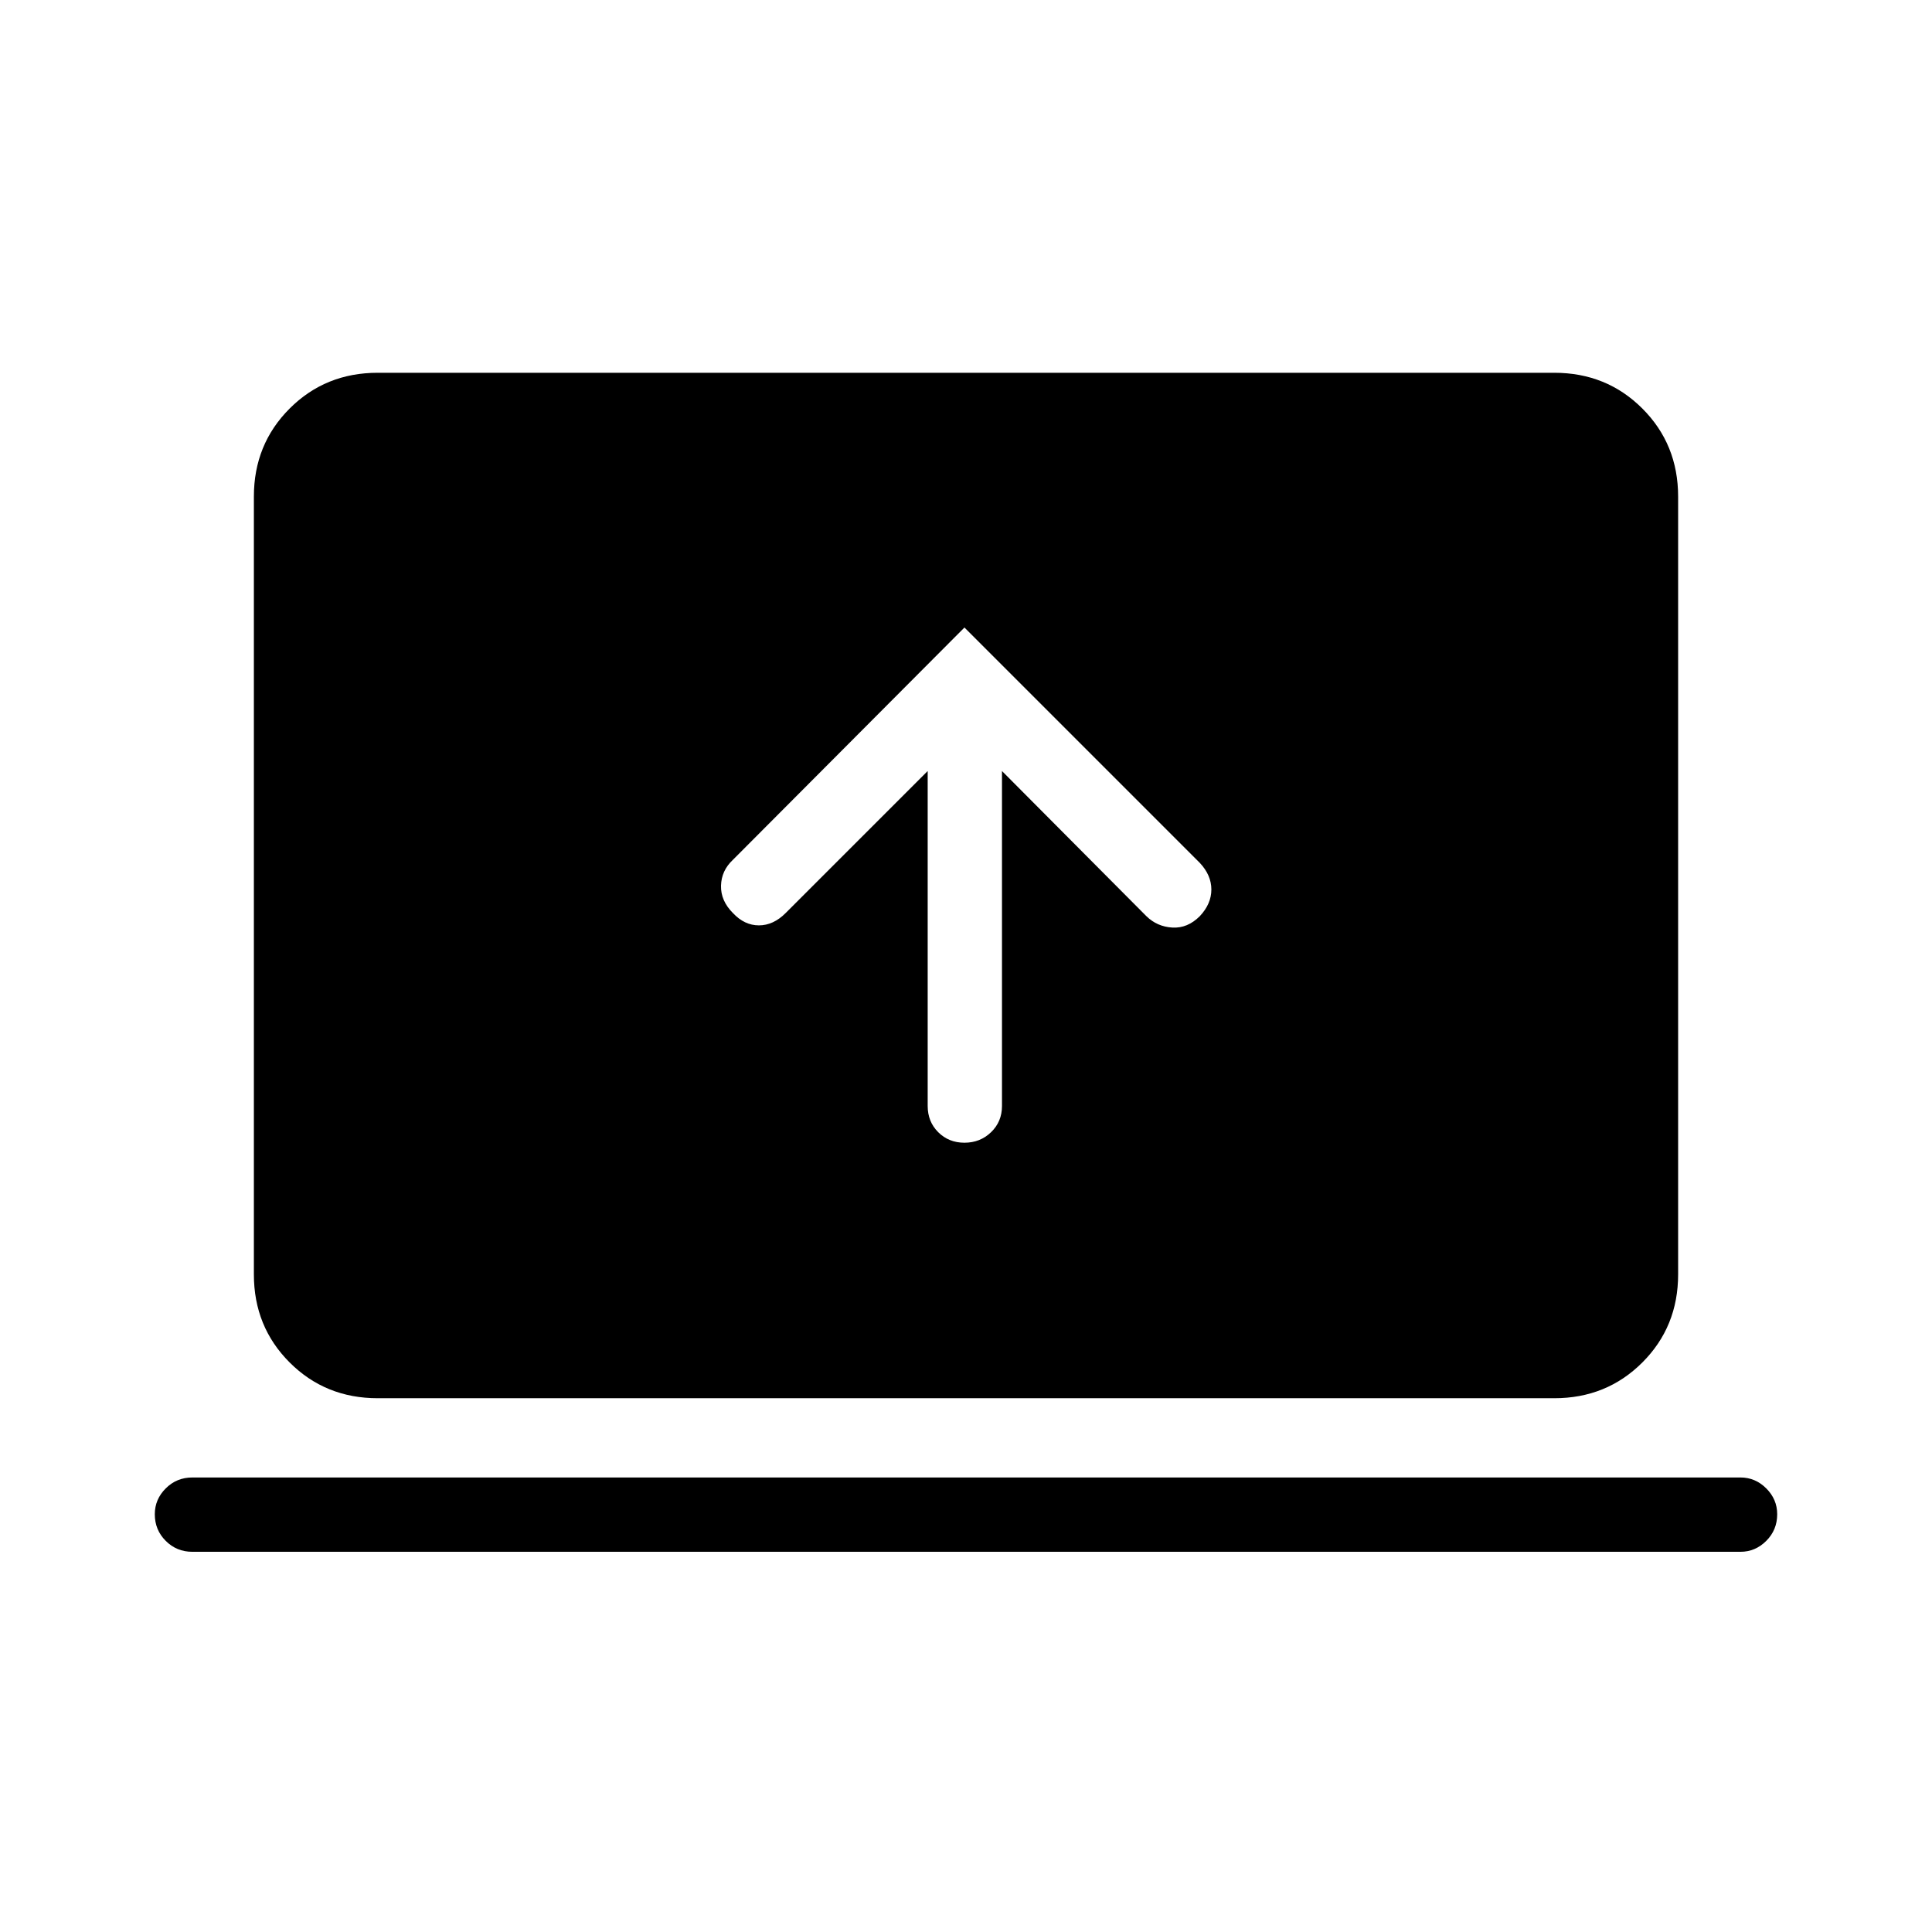 <svg xmlns="http://www.w3.org/2000/svg" height="24" viewBox="0 -960 960 960" width="24"><path d="M460.96-576.88v166.42q0 7.81 5.23 13.04 5.23 5.23 13.04 5.23 7.81 0 13.23-5.23 5.42-5.23 5.42-13.04v-166.42l71.74 72.11q5.34 5.23 12.9 5.67 7.56.45 13.67-5.67 5.73-6.11 5.73-13.23t-5.73-13.23L479.23-648.19 364.19-532.77q-5.73 5.35-5.92 12.85-.19 7.5 5.92 13.61 5.73 6.12 12.91 6.12 7.17 0 13.28-6.12l70.58-70.57ZM95.58-188.92q-7.81 0-13.23-5.43-5.43-5.42-5.43-13.23 0-7.42 5.43-12.84 5.42-5.43 13.23-5.43h769.23q7.42 0 12.84 5.43 5.43 5.42 5.43 12.84 0 7.81-5.43 13.23-5.42 5.43-12.84 5.43H95.58Zm92.11-76.31q-26 0-43.77-17.77-17.77-17.77-17.77-43.77v-386.46q0-26 17.77-43.77 17.77-17.77 43.77-17.77h584.62q26 0 43.77 17.77 17.77 17.77 17.77 43.77v386.46q0 26-17.77 43.77-17.77 17.77-43.77 17.77H187.69Z"/></svg>